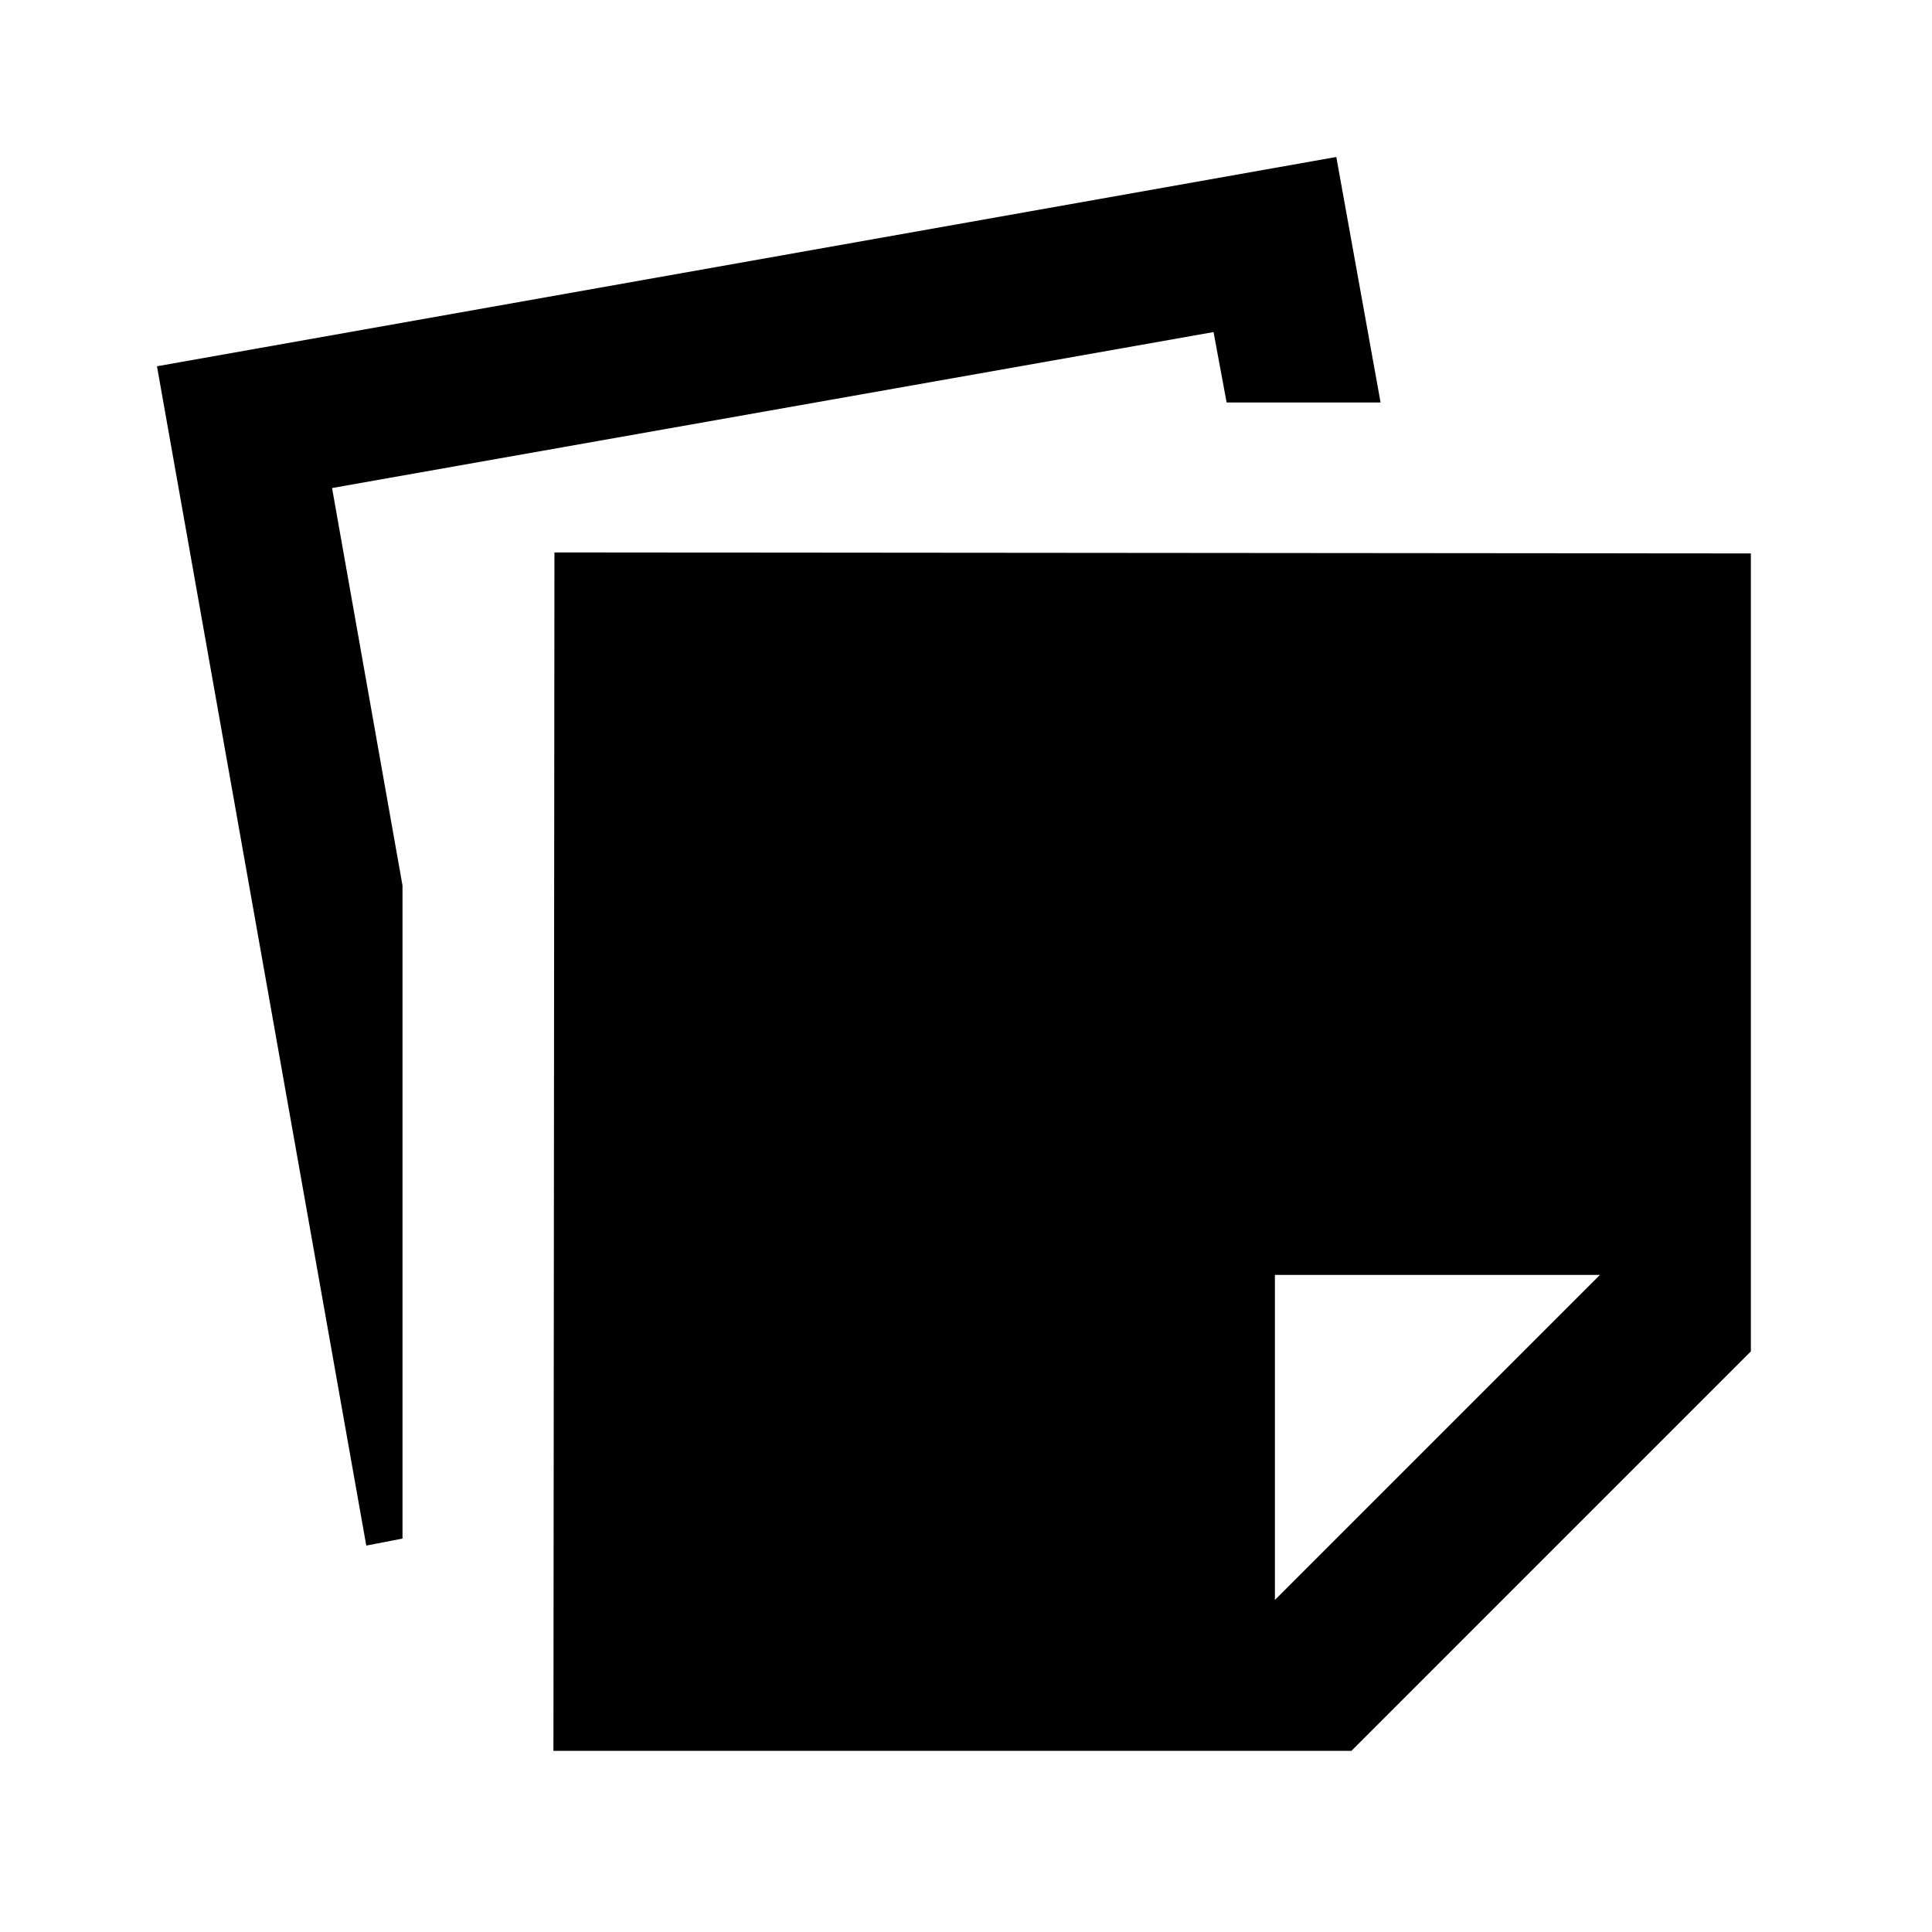 <svg xmlns="http://www.w3.org/2000/svg" height="24" viewBox="0 -960 960 960" width="24"><path d="m275-90 .5-595.5 594.5.5v396.5L671.5-90H275Zm75-75h283.5v-161.5H795V-610H350v445Zm-168-27L78-778l586-104 22 122h-76.5l-6.5-35-438 77.5L200-520v324.5l-18 3.5Zm168 27h283.5L795-326.5V-610H350v445Z"/></svg>